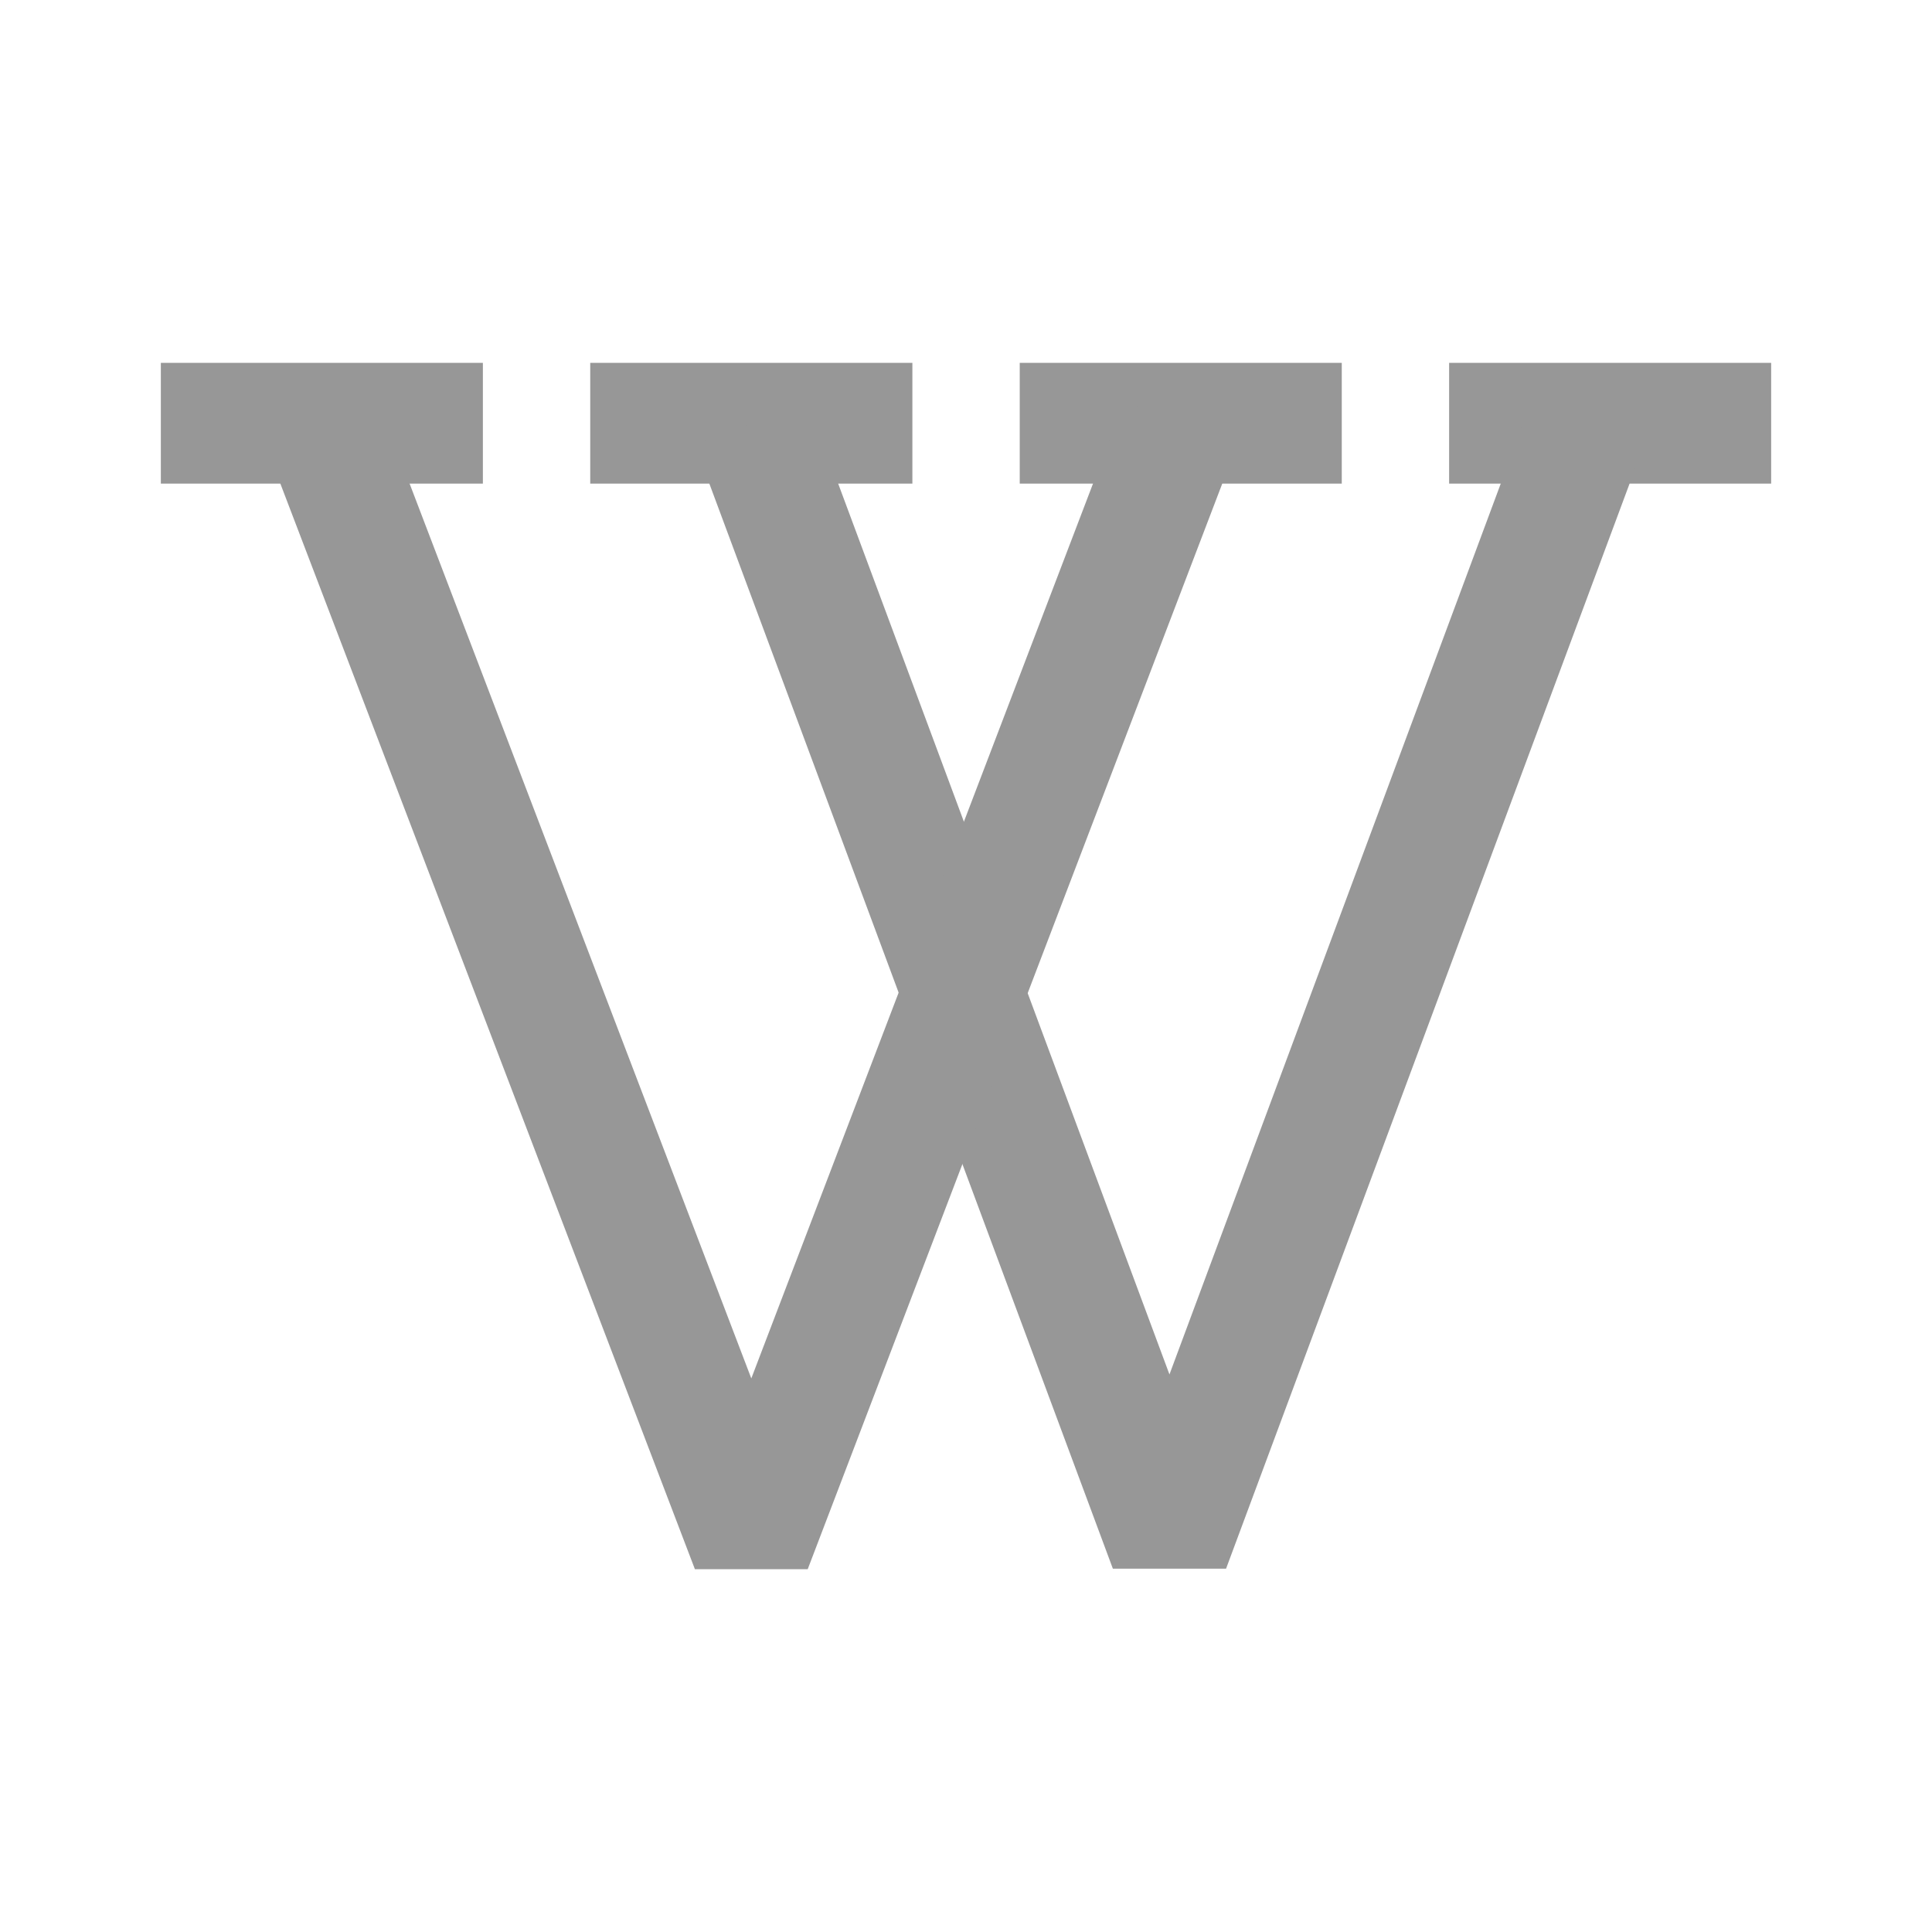 <?xml version="1.0" encoding="UTF-8"?>
<svg width="16px" height="16px" viewBox="0 0 16 16" version="1.1" xmlns="http://www.w3.org/2000/svg" xmlns:xlink="http://www.w3.org/1999/xlink">
    <!-- Generator: Sketch 48.2 (47327) - http://www.bohemiancoding.com/sketch -->
    <title>wikipedia</title>
    <desc>Created with Sketch.</desc>
    <defs></defs>
    <g id="Page-1" stroke="none" stroke-width="1" fill="none" fill-rule="evenodd">
        <g id="wikipedia" stroke="#979797">
            <g id="Group" transform="translate(1.136, 2.409)">
                <path d="M13.532,1.096 L10.865,1.096" id="Path-2"></path>
                <path d="M2.863,1.096 L0.196,1.096" id="Path-2-Copy"></path>
                <path d="M6.42,1.096 L3.752,1.096" id="Path-2-Copy-2"></path>
                <path d="M9.976,1.096 L7.309,1.096" id="Path-2-Copy-3"></path>
                <polyline id="Path-3" stroke-linejoin="bevel" points="5.086 1.096 8.549 10.408 12.012 1.096"></polyline>
                <polyline id="Path-3-Copy" stroke-linejoin="bevel" points="1.53 1.096 5.086 10.408 8.642 1.096"></polyline>
            </g>
        </g>
    </g>
</svg>
